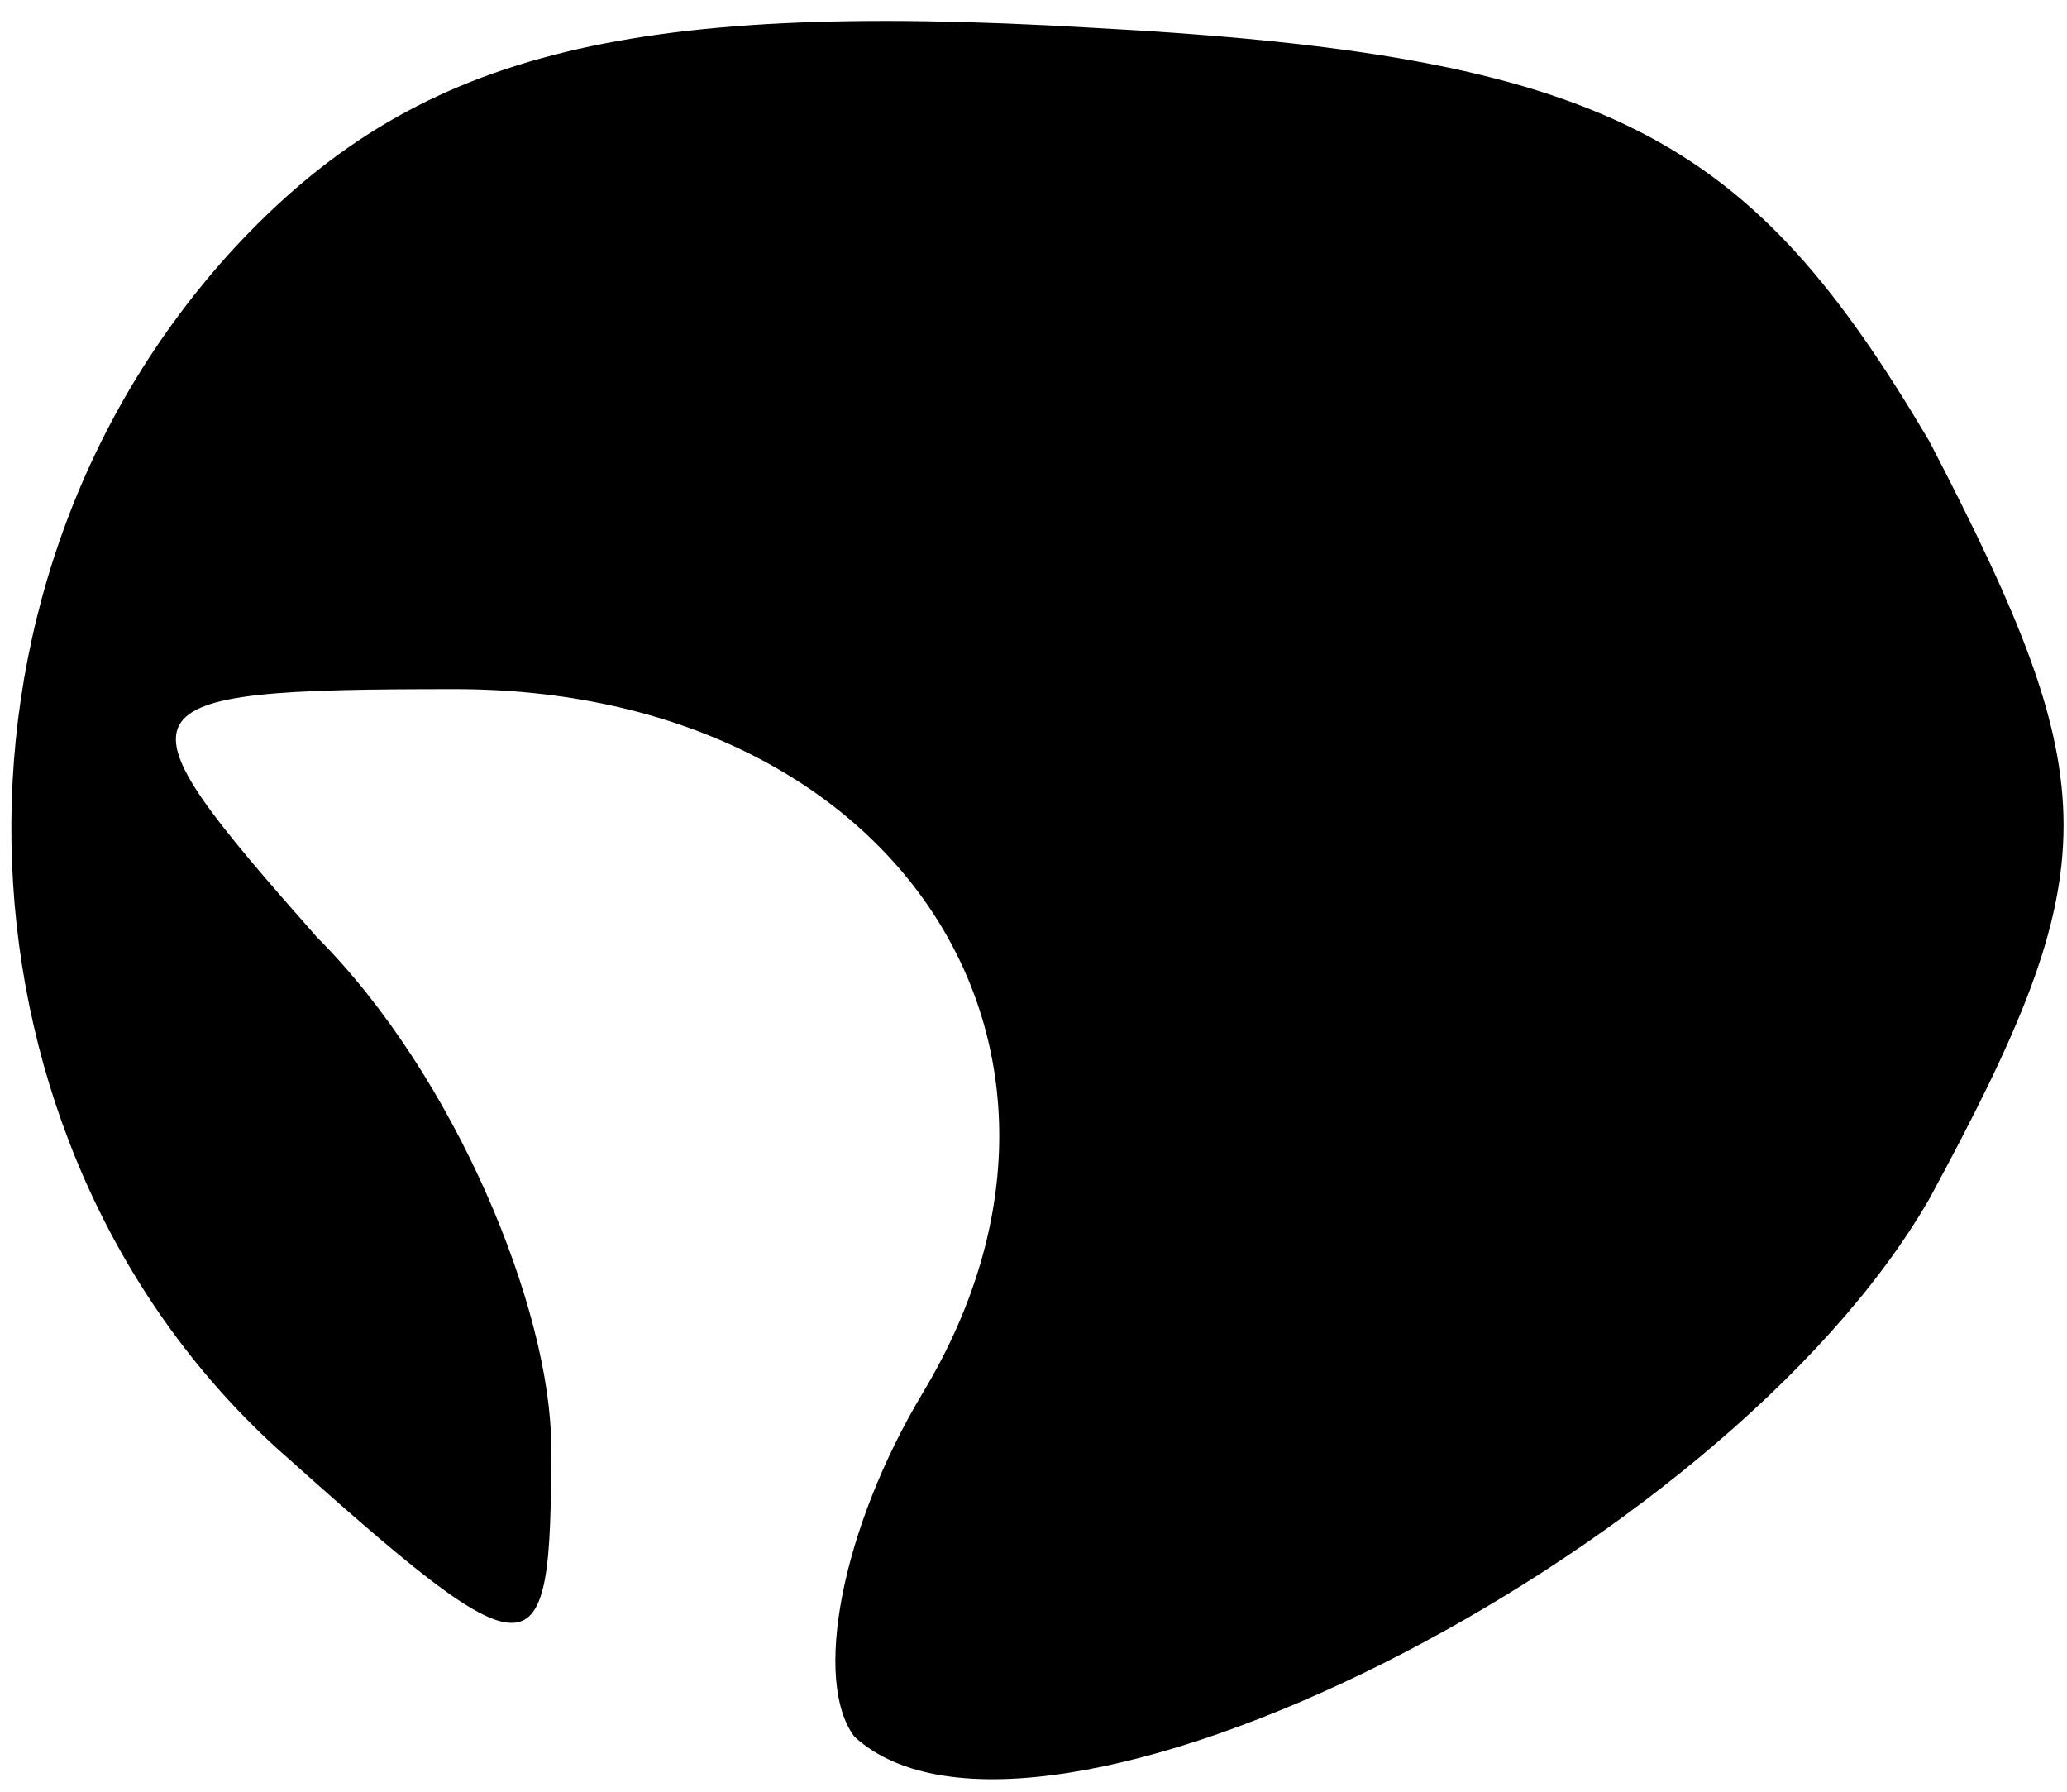<?xml version="1.0" standalone="no"?>
<!DOCTYPE svg PUBLIC "-//W3C//DTD SVG 20010904//EN"
 "http://www.w3.org/TR/2001/REC-SVG-20010904/DTD/svg10.dtd">
<svg version="1.0" xmlns="http://www.w3.org/2000/svg"
 width="15pt" height="13pt" viewBox="0 0 15 13"
 preserveAspectRatio="xMidYMid meet">
<g transform="translate(0,13) scale(0.1,-0.1)"
fill="#000000" stroke="none">
<path fill="#000000" stroke="none" d="M17 112 c-23 -25 -21 -65 3 -87 19 -17
20 -17 20 0 0 10 -7 27 -17 37 -15 17 -15 18 10 18 32 0 49 -26 34 -51 -6 -10
-8 -21 -5 -25 13 -12 63 13 78 39 13 24 13 30 0 55 -13 22 -23 28 -61 30 -34
2 -49 -2 -62 -16z"/>
</g>
</svg>
